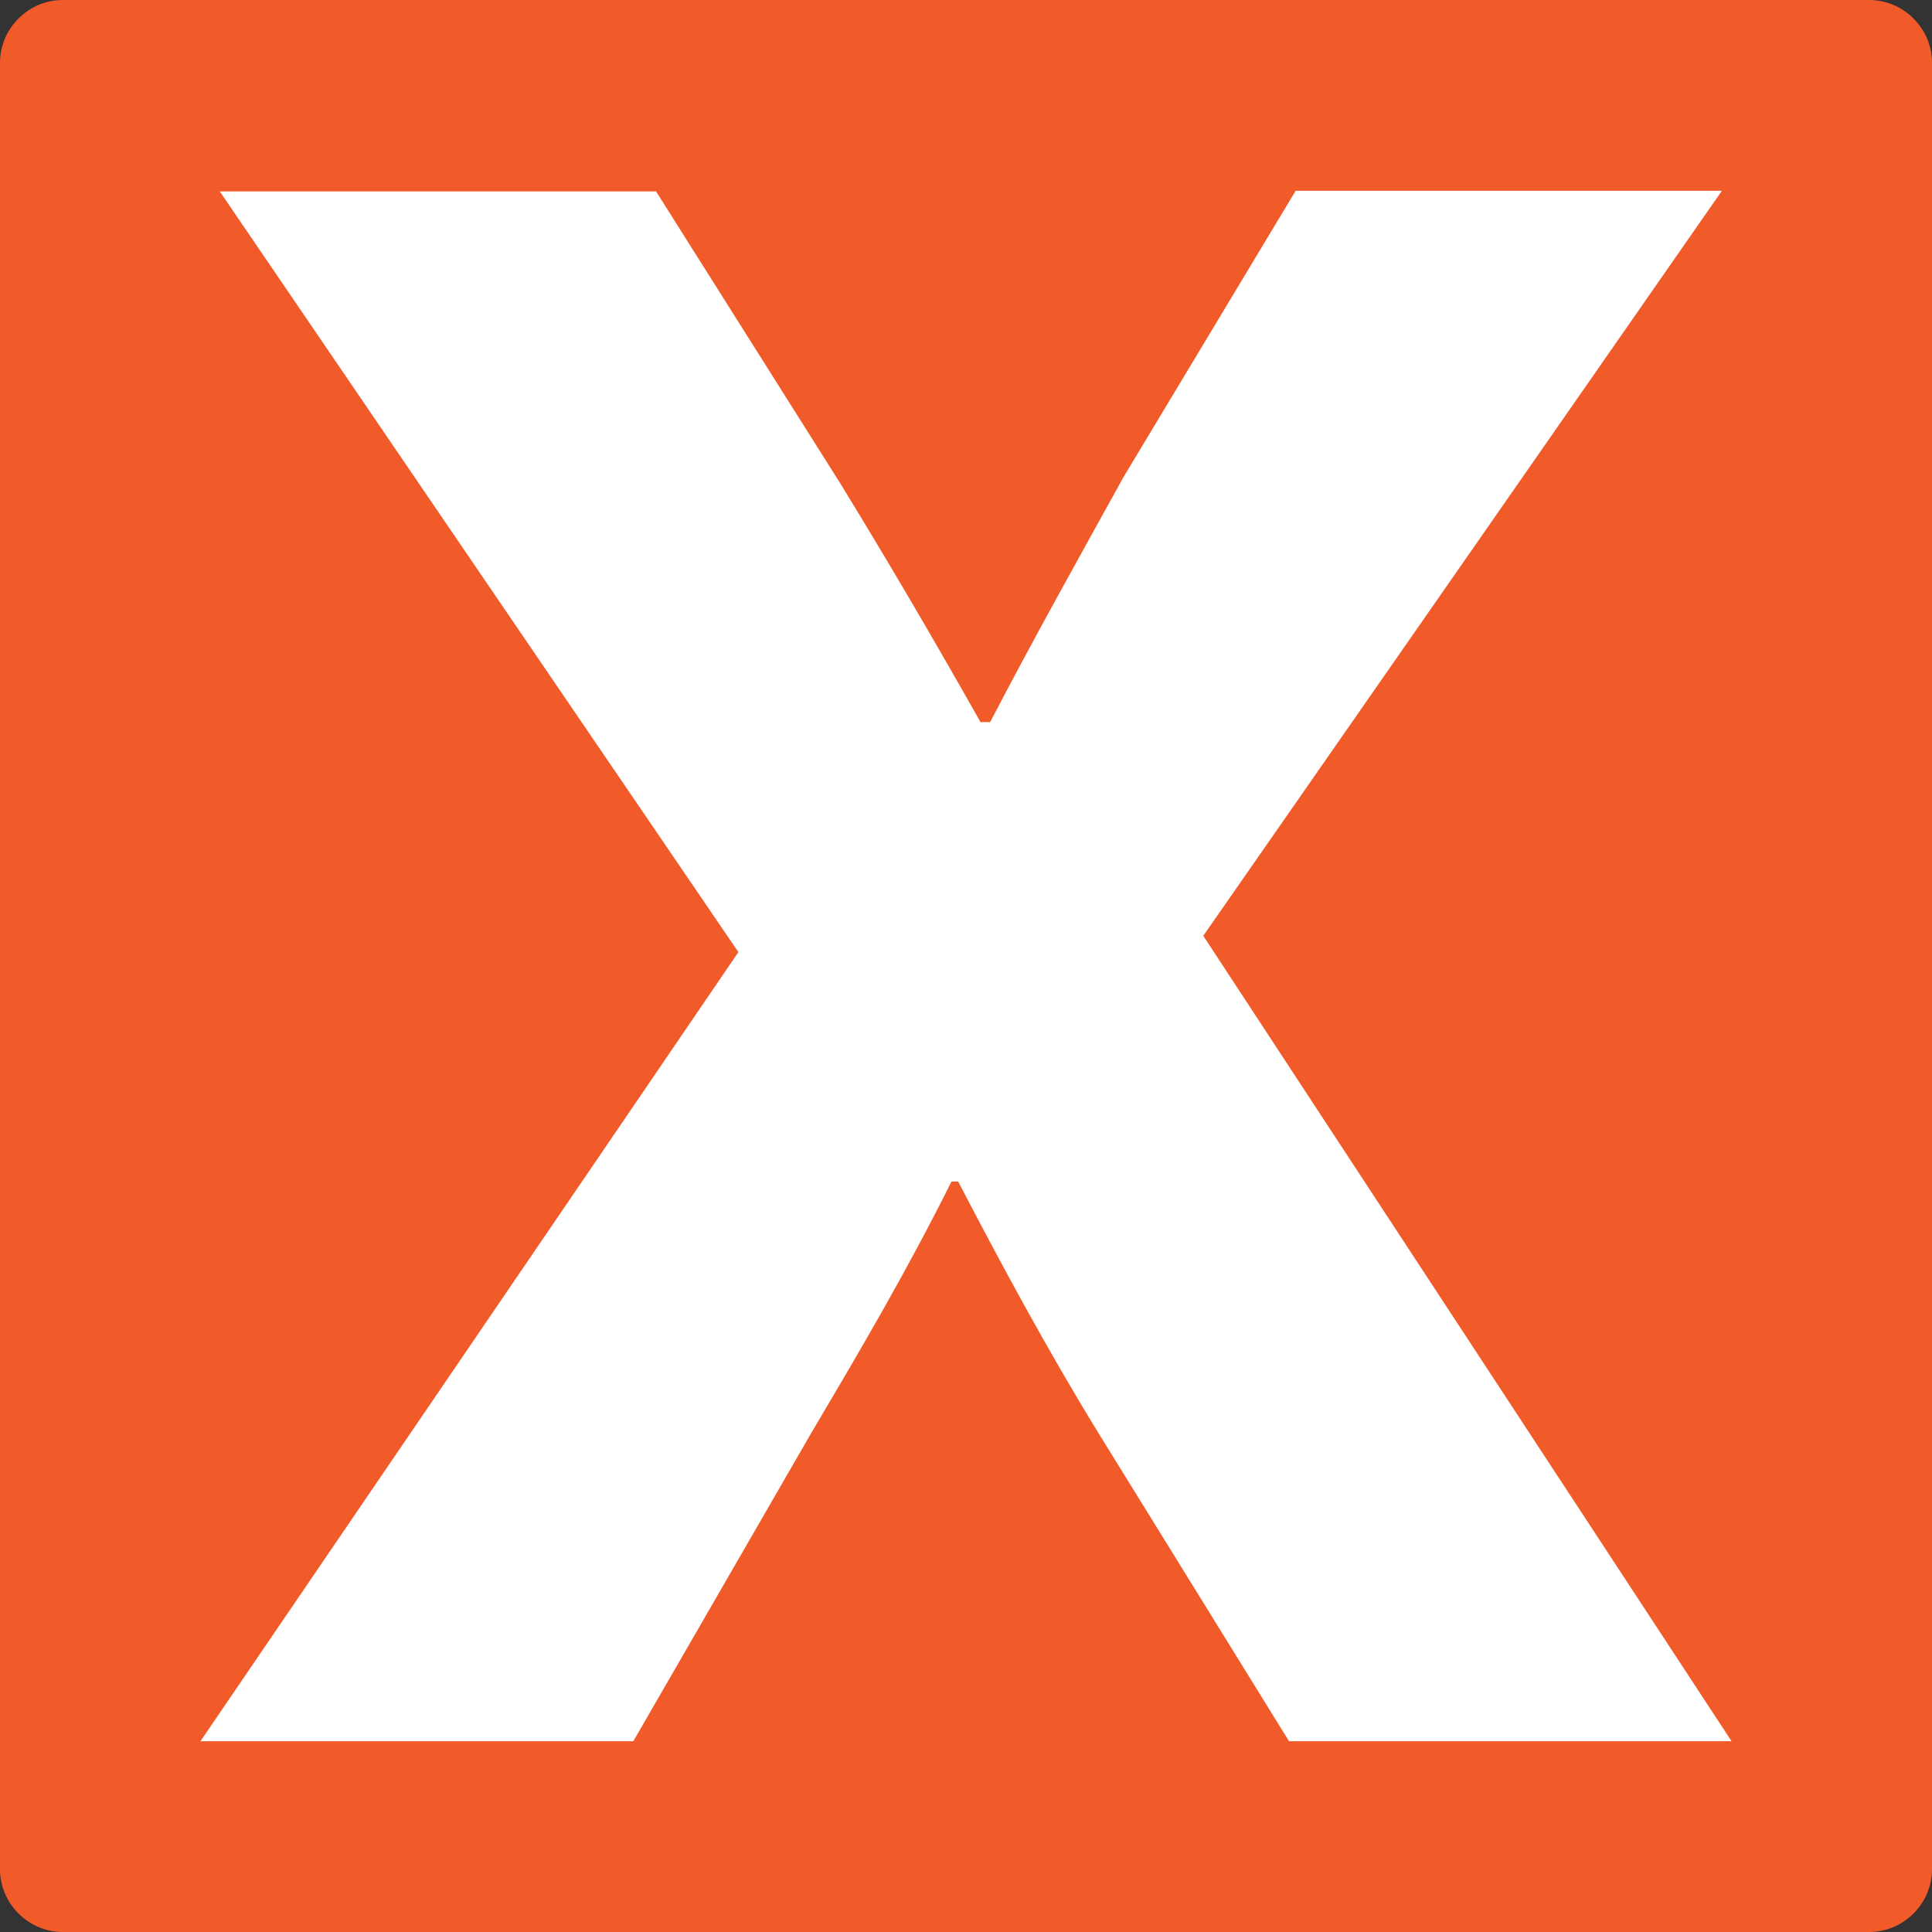 <svg xmlns="http://www.w3.org/2000/svg" version="1.1" x="0" y="0" viewBox="0 0 320 320" enable-background="new 0 0 320 320" xml:space="preserve"><rect x="0" y="0" width="320" height="320" fill="#333333" stroke="none"/><path fill-rule="evenodd" clip-rule="evenodd" fill="#F15A29" d="M309.6 0H10.4C4.7 0 0 4.7 0 10.4v299.2c0 5.7 4.7 10.4 10.4 10.4h299.2c5.7 0 10.4-4.7 10.4-10.4V10.4C320 4.7 315.3 0 309.6 0z"/><path fill="#FFFFFF" d="M108.6 31.6l30.6 48.5c8.4 13.7 15.8 26.4 23.2 39.5h1.6c7.4-14.2 14.8-27.4 22.1-40.6l28.5-47.4h70.6L199.3 155l87.5 133.4h-73.3l-31.6-51.1c-8.4-13.7-15.8-27.4-23.2-41.6h-1.1c-7.4 14.8-14.8 27.4-23.2 41.6l-29.5 51.1H33.2l89.1-130.7 -85.9-126H108.6z"/></svg>